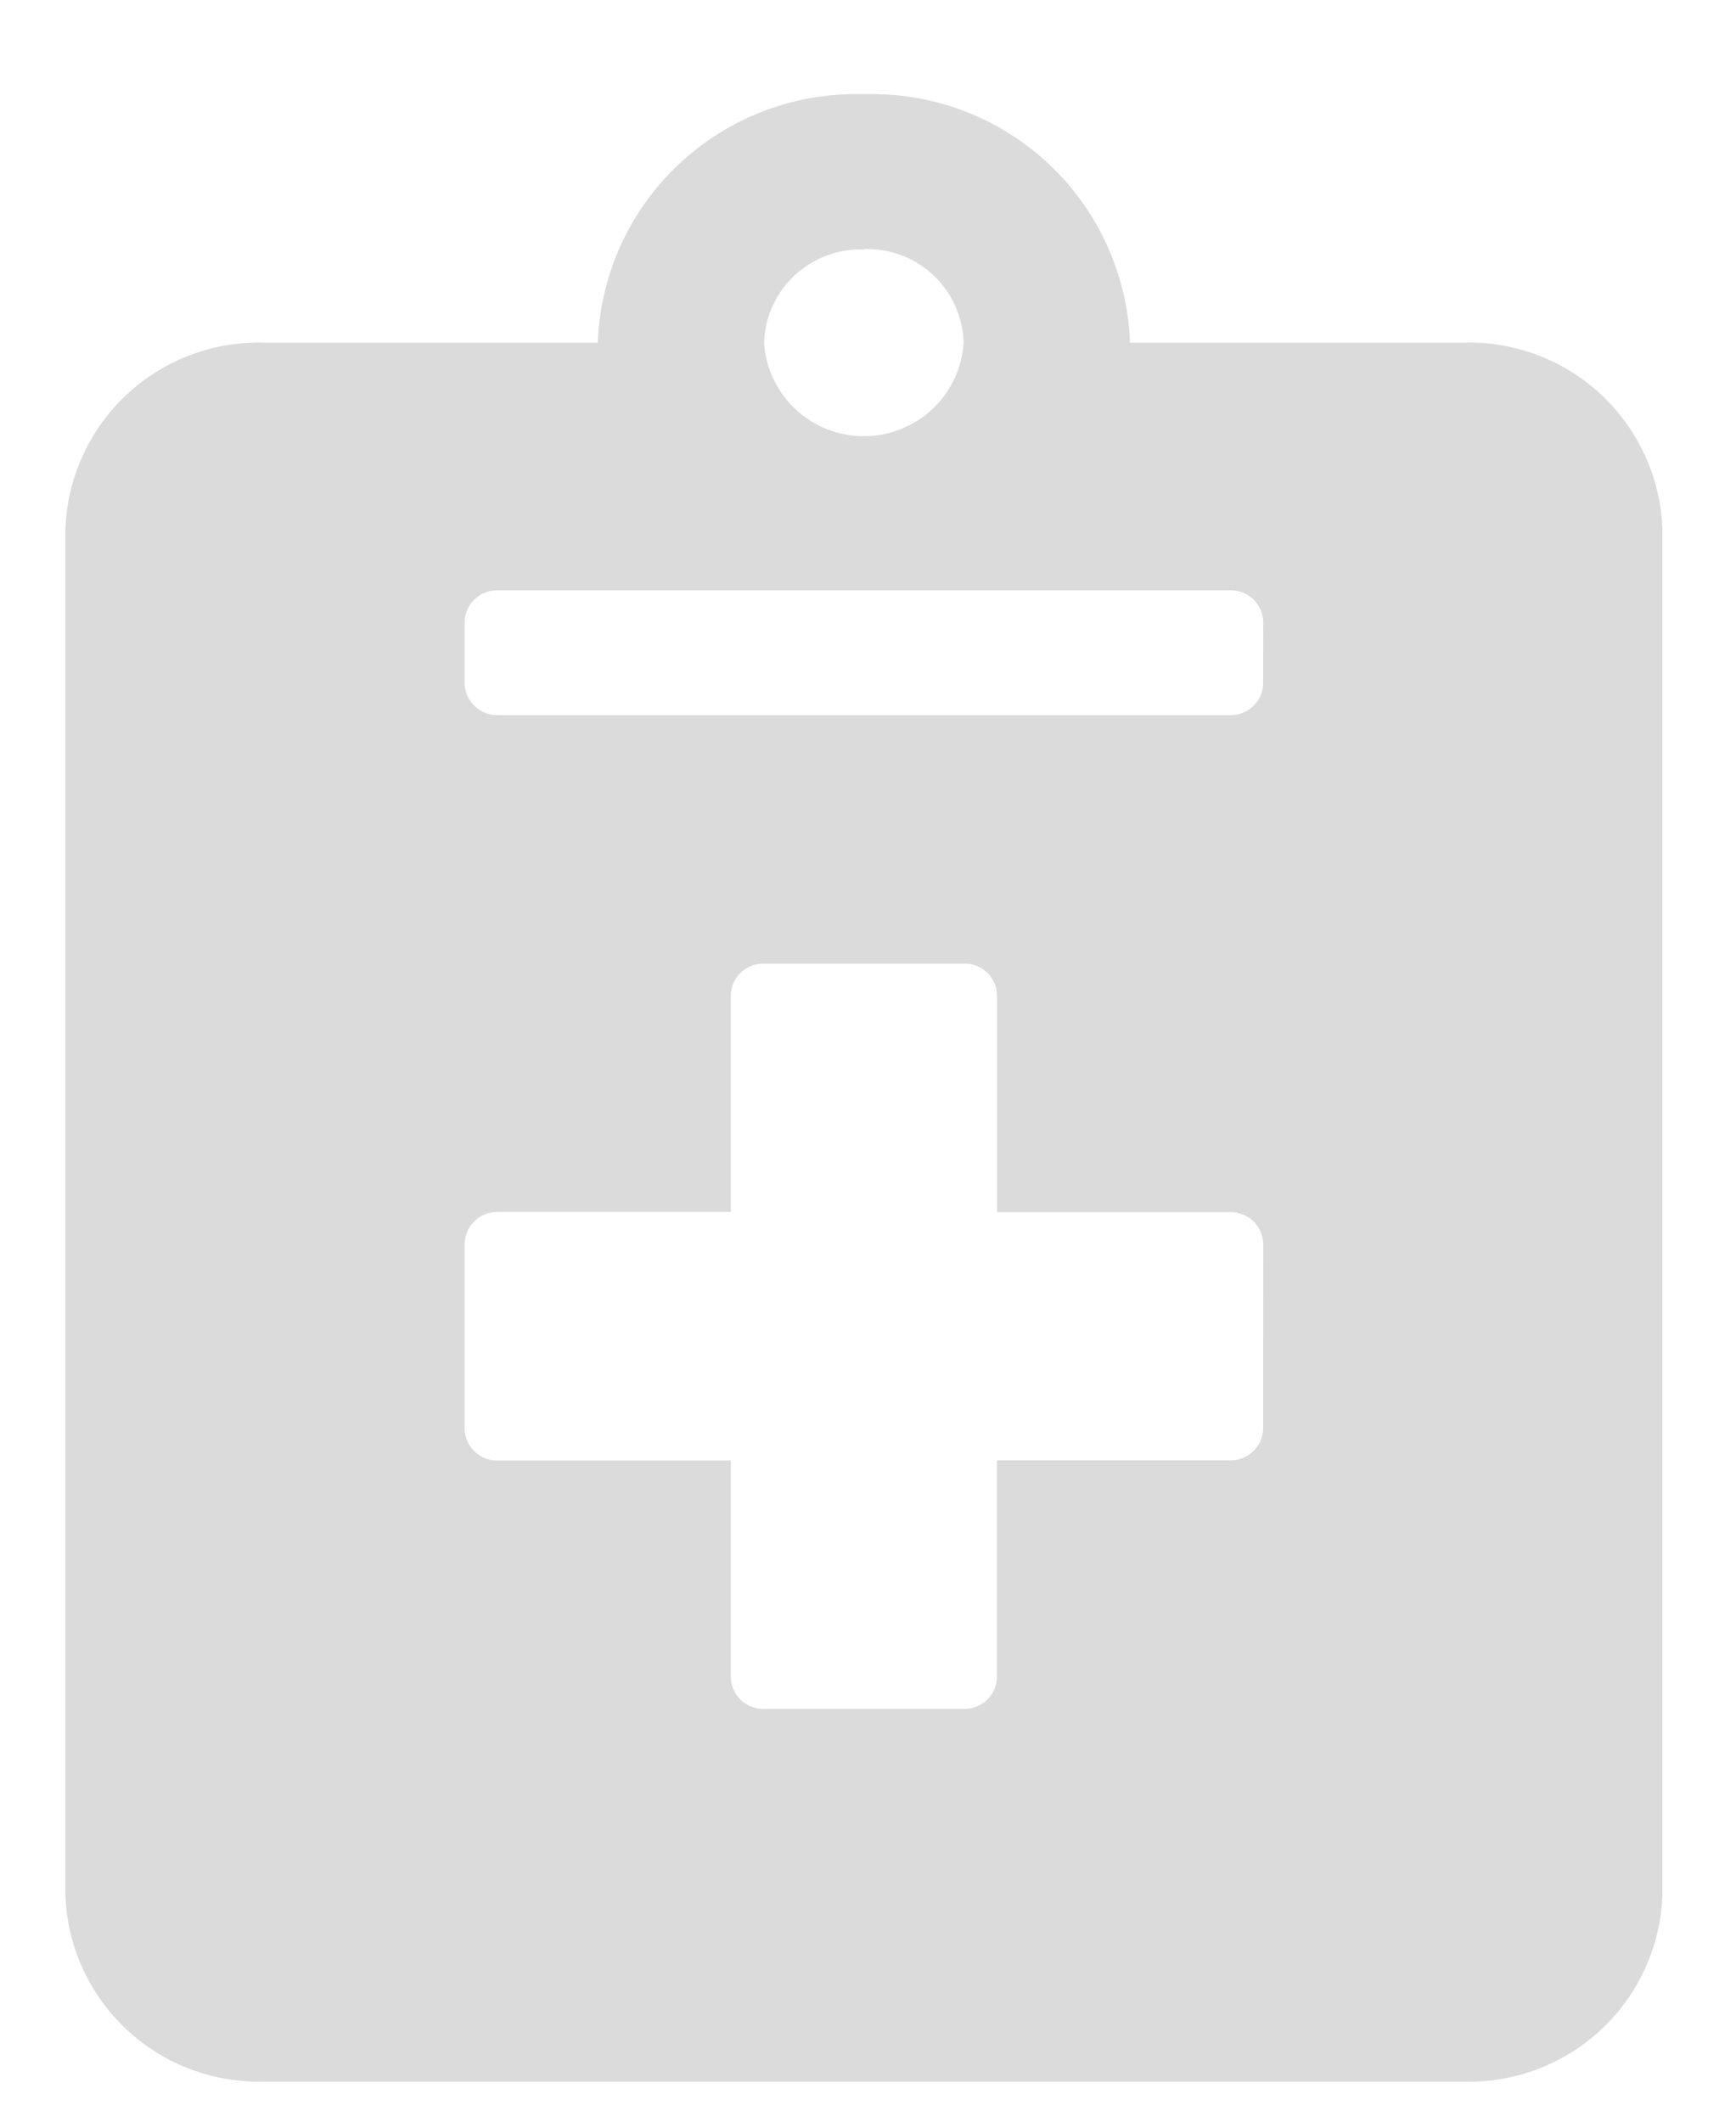 <svg width="18" height="22" viewBox="0 0 18 22" fill="none" xmlns="http://www.w3.org/2000/svg">
<path d="M15.167 3.553H11.717C11.691 2.846 11.386 2.178 10.869 1.695C10.352 1.213 9.664 0.954 8.957 0.977C8.25 0.955 7.563 1.213 7.046 1.696C6.529 2.178 6.224 2.846 6.198 3.553H2.748C2.218 3.536 1.702 3.729 1.314 4.091C0.926 4.454 0.697 4.955 0.678 5.485L0.678 19.652C0.697 20.182 0.926 20.683 1.314 21.046C1.702 21.408 2.218 21.601 2.748 21.584H15.167C15.697 21.601 16.213 21.408 16.601 21.046C16.989 20.683 17.218 20.182 17.237 19.652V5.485C17.218 4.955 16.989 4.454 16.601 4.091C16.213 3.729 15.697 3.536 15.167 3.553ZM8.957 2.583C9.089 2.578 9.22 2.599 9.344 2.646C9.467 2.692 9.58 2.762 9.676 2.852C9.773 2.943 9.85 3.051 9.904 3.171C9.958 3.292 9.988 3.421 9.992 3.553C9.975 3.816 9.859 4.063 9.666 4.243C9.474 4.423 9.22 4.523 8.957 4.523C8.693 4.523 8.44 4.423 8.248 4.243C8.055 4.063 7.939 3.816 7.922 3.553C7.926 3.422 7.956 3.292 8.011 3.173C8.065 3.053 8.143 2.945 8.239 2.855C8.335 2.766 8.448 2.696 8.571 2.65C8.694 2.604 8.826 2.582 8.957 2.587V2.583ZM13.097 14.819C13.094 14.907 13.056 14.991 12.991 15.051C12.927 15.112 12.841 15.145 12.752 15.142H10.337V17.396C10.334 17.485 10.296 17.569 10.231 17.629C10.166 17.69 10.081 17.722 9.992 17.72H7.923C7.834 17.722 7.748 17.69 7.684 17.629C7.619 17.569 7.581 17.485 7.578 17.396V15.144H5.163C5.074 15.147 4.988 15.114 4.924 15.053C4.859 14.993 4.821 14.909 4.818 14.821V12.891C4.821 12.802 4.859 12.719 4.924 12.658C4.988 12.597 5.074 12.565 5.163 12.567H7.578V10.315C7.581 10.227 7.619 10.143 7.684 10.082C7.748 10.022 7.834 9.989 7.923 9.992H9.993C10.082 9.989 10.168 10.022 10.232 10.082C10.297 10.143 10.335 10.227 10.338 10.315V12.569H12.753C12.842 12.567 12.928 12.599 12.992 12.66C13.057 12.721 13.095 12.804 13.098 12.893L13.097 14.819ZM13.097 7.092C13.094 7.18 13.056 7.264 12.991 7.324C12.927 7.385 12.841 7.418 12.752 7.415H5.163C5.074 7.418 4.988 7.385 4.924 7.324C4.859 7.264 4.821 7.18 4.818 7.092V6.445C4.821 6.356 4.859 6.272 4.924 6.212C4.988 6.151 5.074 6.119 5.163 6.121H12.753C12.842 6.119 12.928 6.151 12.992 6.212C13.057 6.272 13.095 6.356 13.098 6.445L13.097 7.092Z" fill="#DBDBDB"/>
</svg>
